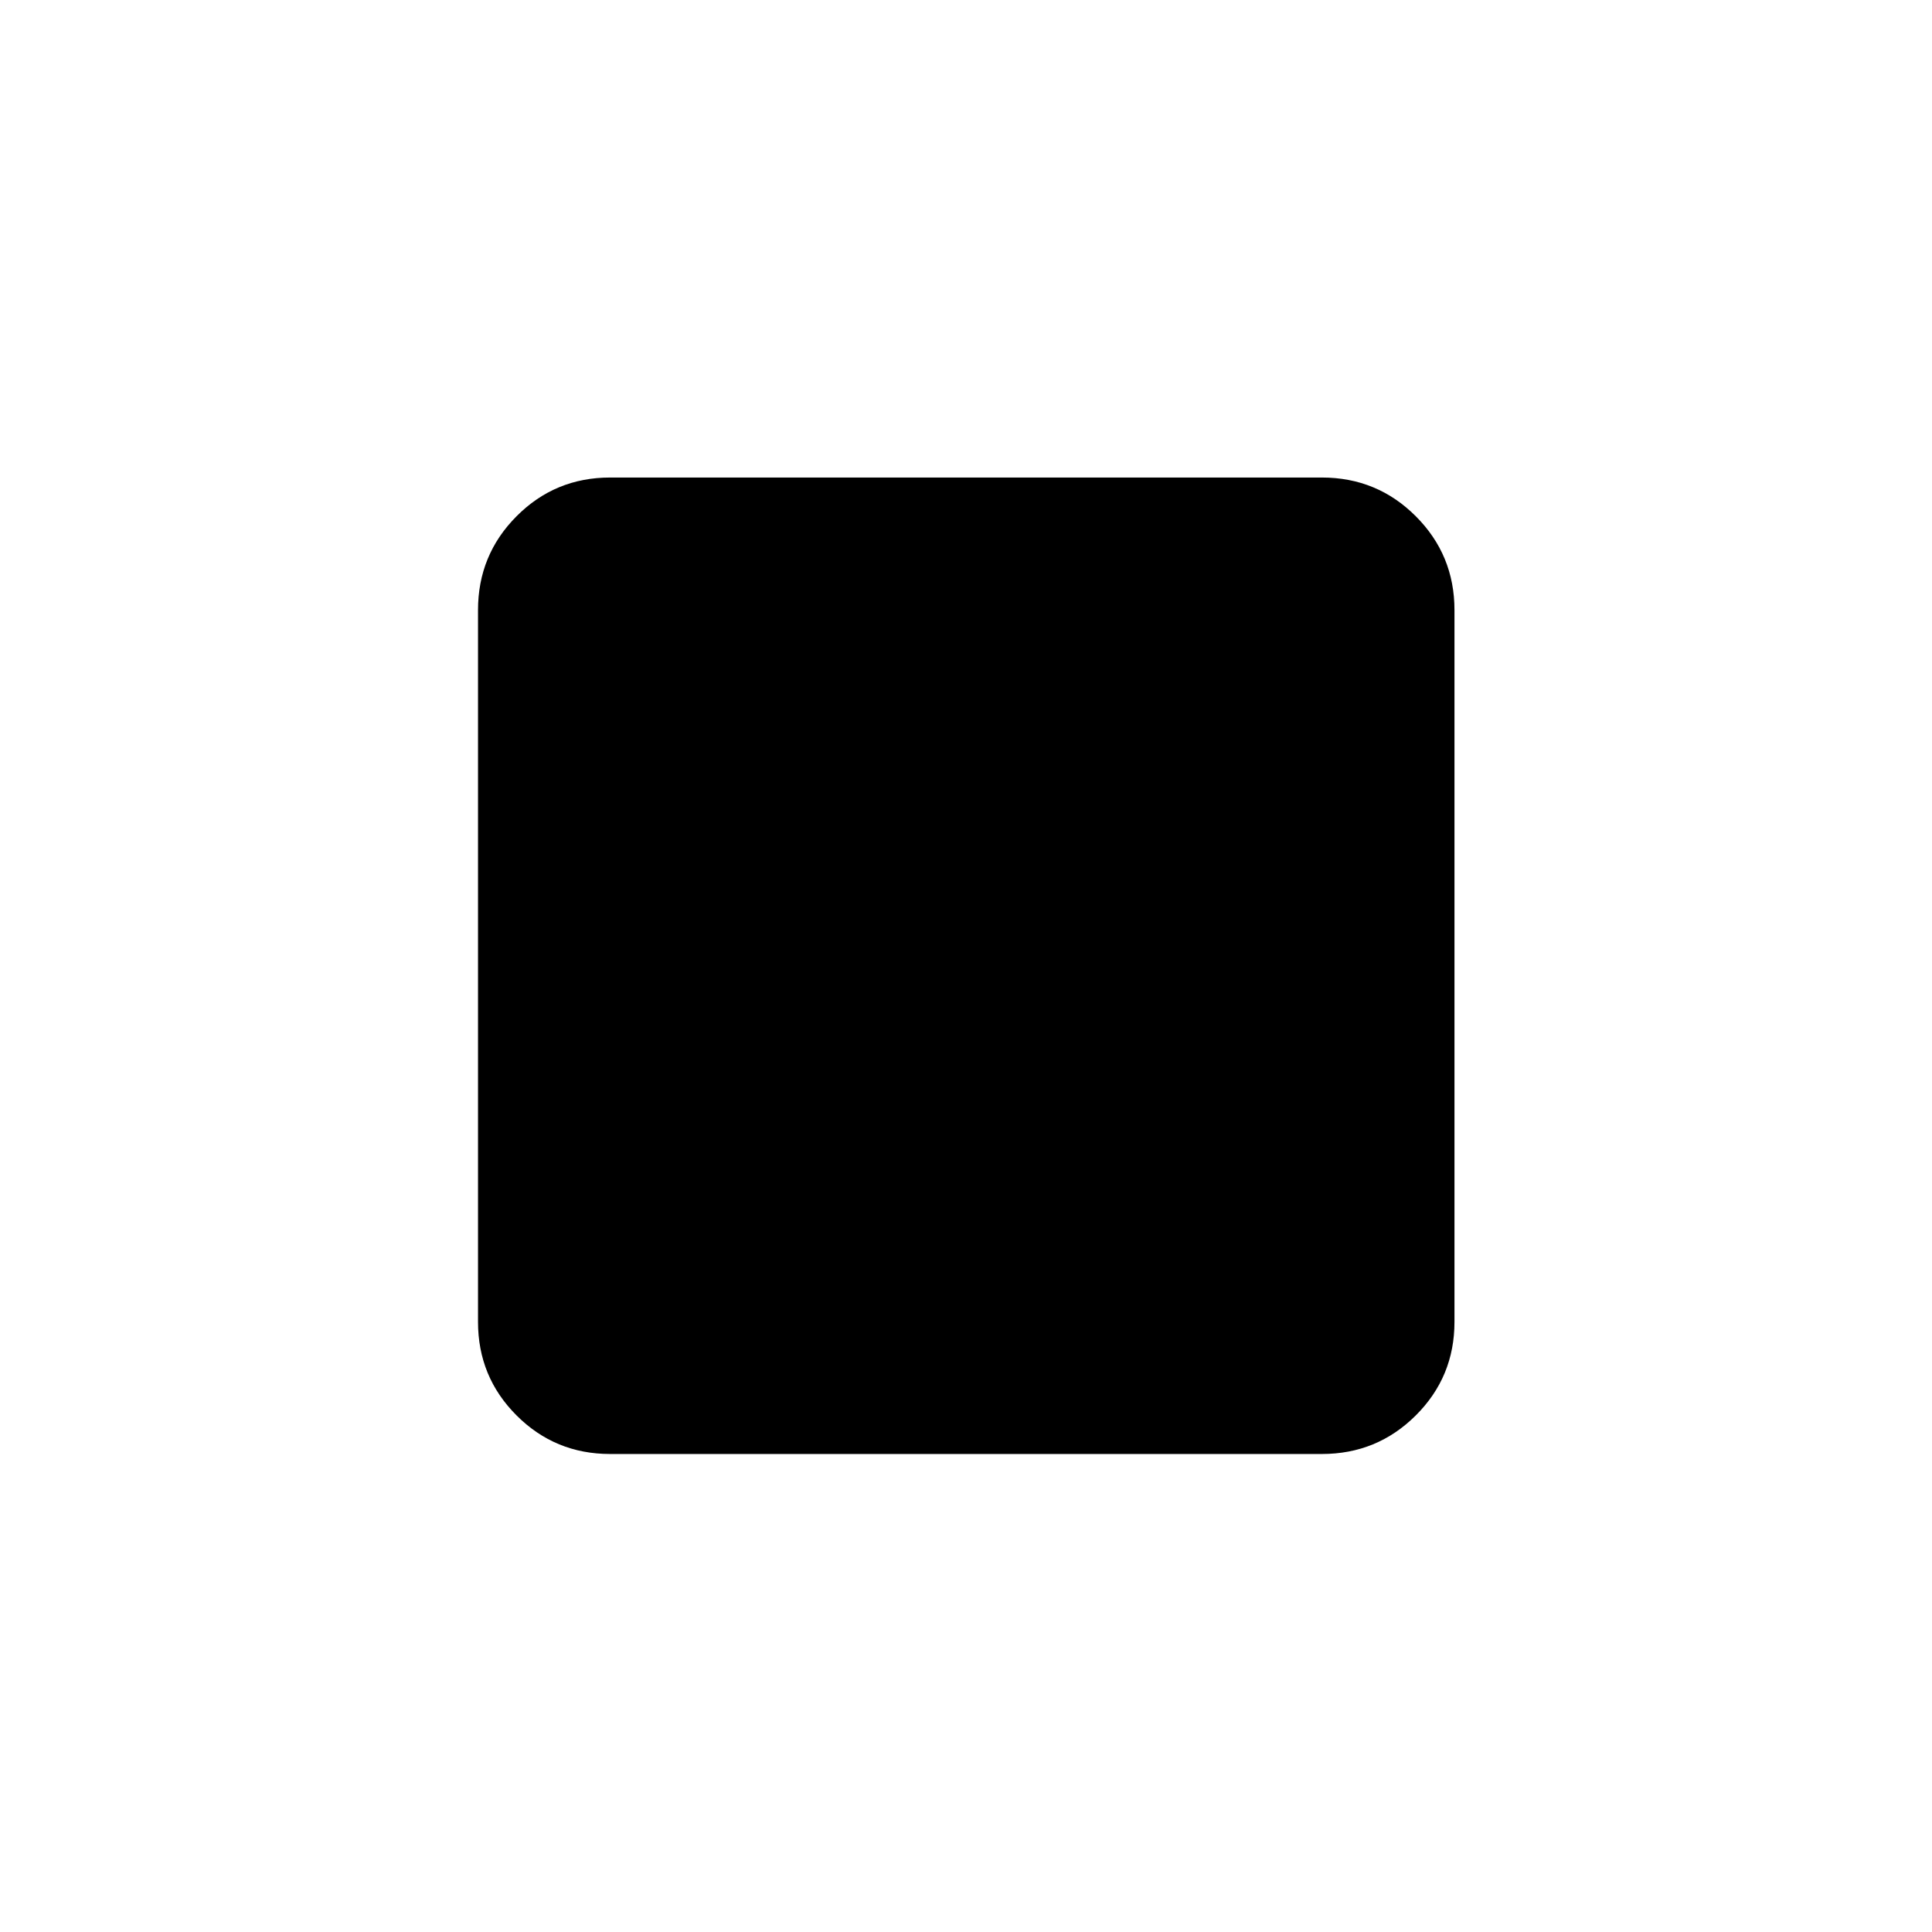 <svg xmlns="http://www.w3.org/2000/svg" height="48" viewBox="0 -960 960 960" width="48"><path d="M237.52-303.15v-353.7q0-27.41 19.16-46.64 19.15-19.23 46.47-19.23h353.7q27.41 0 46.64 19.23t19.23 46.64v353.7q0 27.32-19.23 46.47-19.23 19.16-46.64 19.16h-353.7q-27.32 0-46.47-19.16-19.16-19.15-19.16-46.47Z"/></svg>
